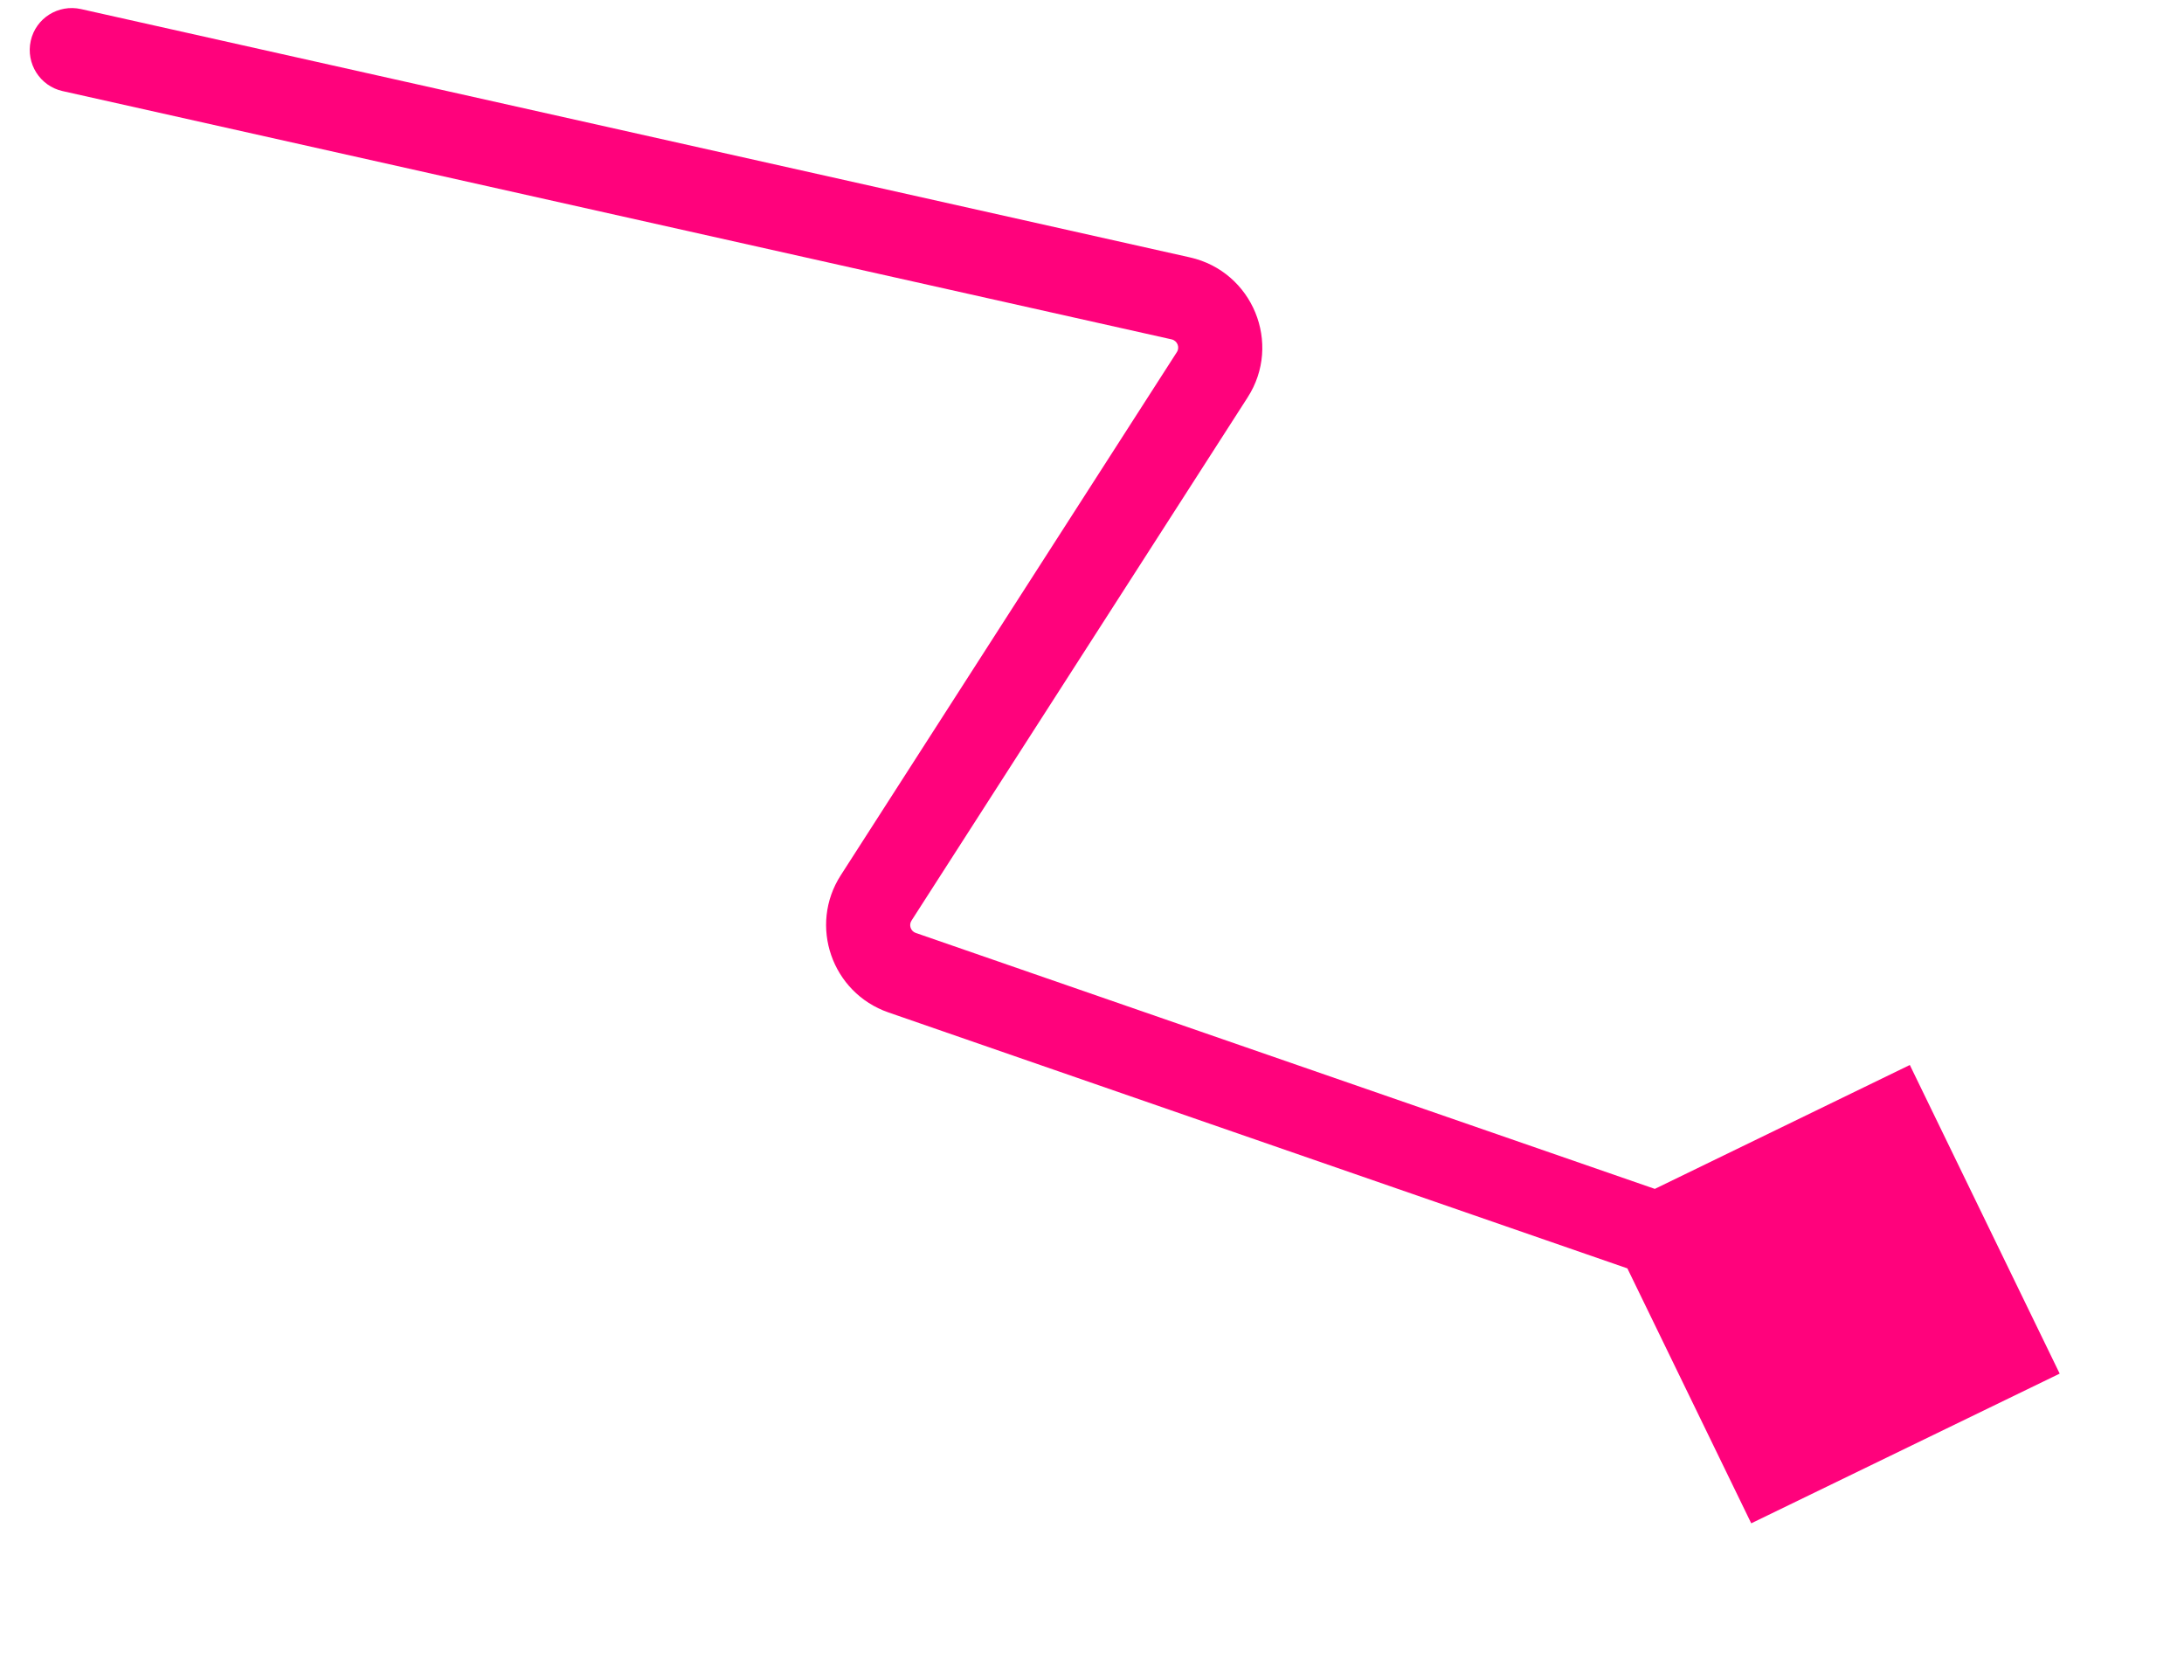 <svg width="13" height="10" viewBox="0 0 13 10" fill="none" xmlns="http://www.w3.org/2000/svg">
<path d="M0.482 0.054C0.347 0.024 0.213 0.108 0.183 0.243C0.153 0.378 0.238 0.512 0.372 0.542L0.482 0.054ZM12.26 8.176L11.368 6.339L9.532 7.231L10.424 9.067L12.26 8.176ZM5.369 5.789L5.451 5.553L5.369 5.789ZM7.029 1.776L7.083 1.532L7.029 1.776ZM7.216 2.231L7.005 2.096L7.216 2.231ZM0.372 0.542L6.974 2.02L7.083 1.532L0.482 0.054L0.372 0.542ZM7.005 2.096L5.005 5.209L5.426 5.479L7.426 2.366L7.005 2.096ZM5.288 6.026L10.814 7.94L10.978 7.467L5.451 5.553L5.288 6.026ZM5.005 5.209C4.812 5.508 4.951 5.909 5.288 6.026L5.451 5.553C5.421 5.543 5.408 5.506 5.426 5.479L5.005 5.209ZM6.974 2.02C7.008 2.028 7.024 2.067 7.005 2.096L7.426 2.366C7.633 2.045 7.456 1.616 7.083 1.532L6.974 2.02Z" fill="#FF027C"/>
</svg>
